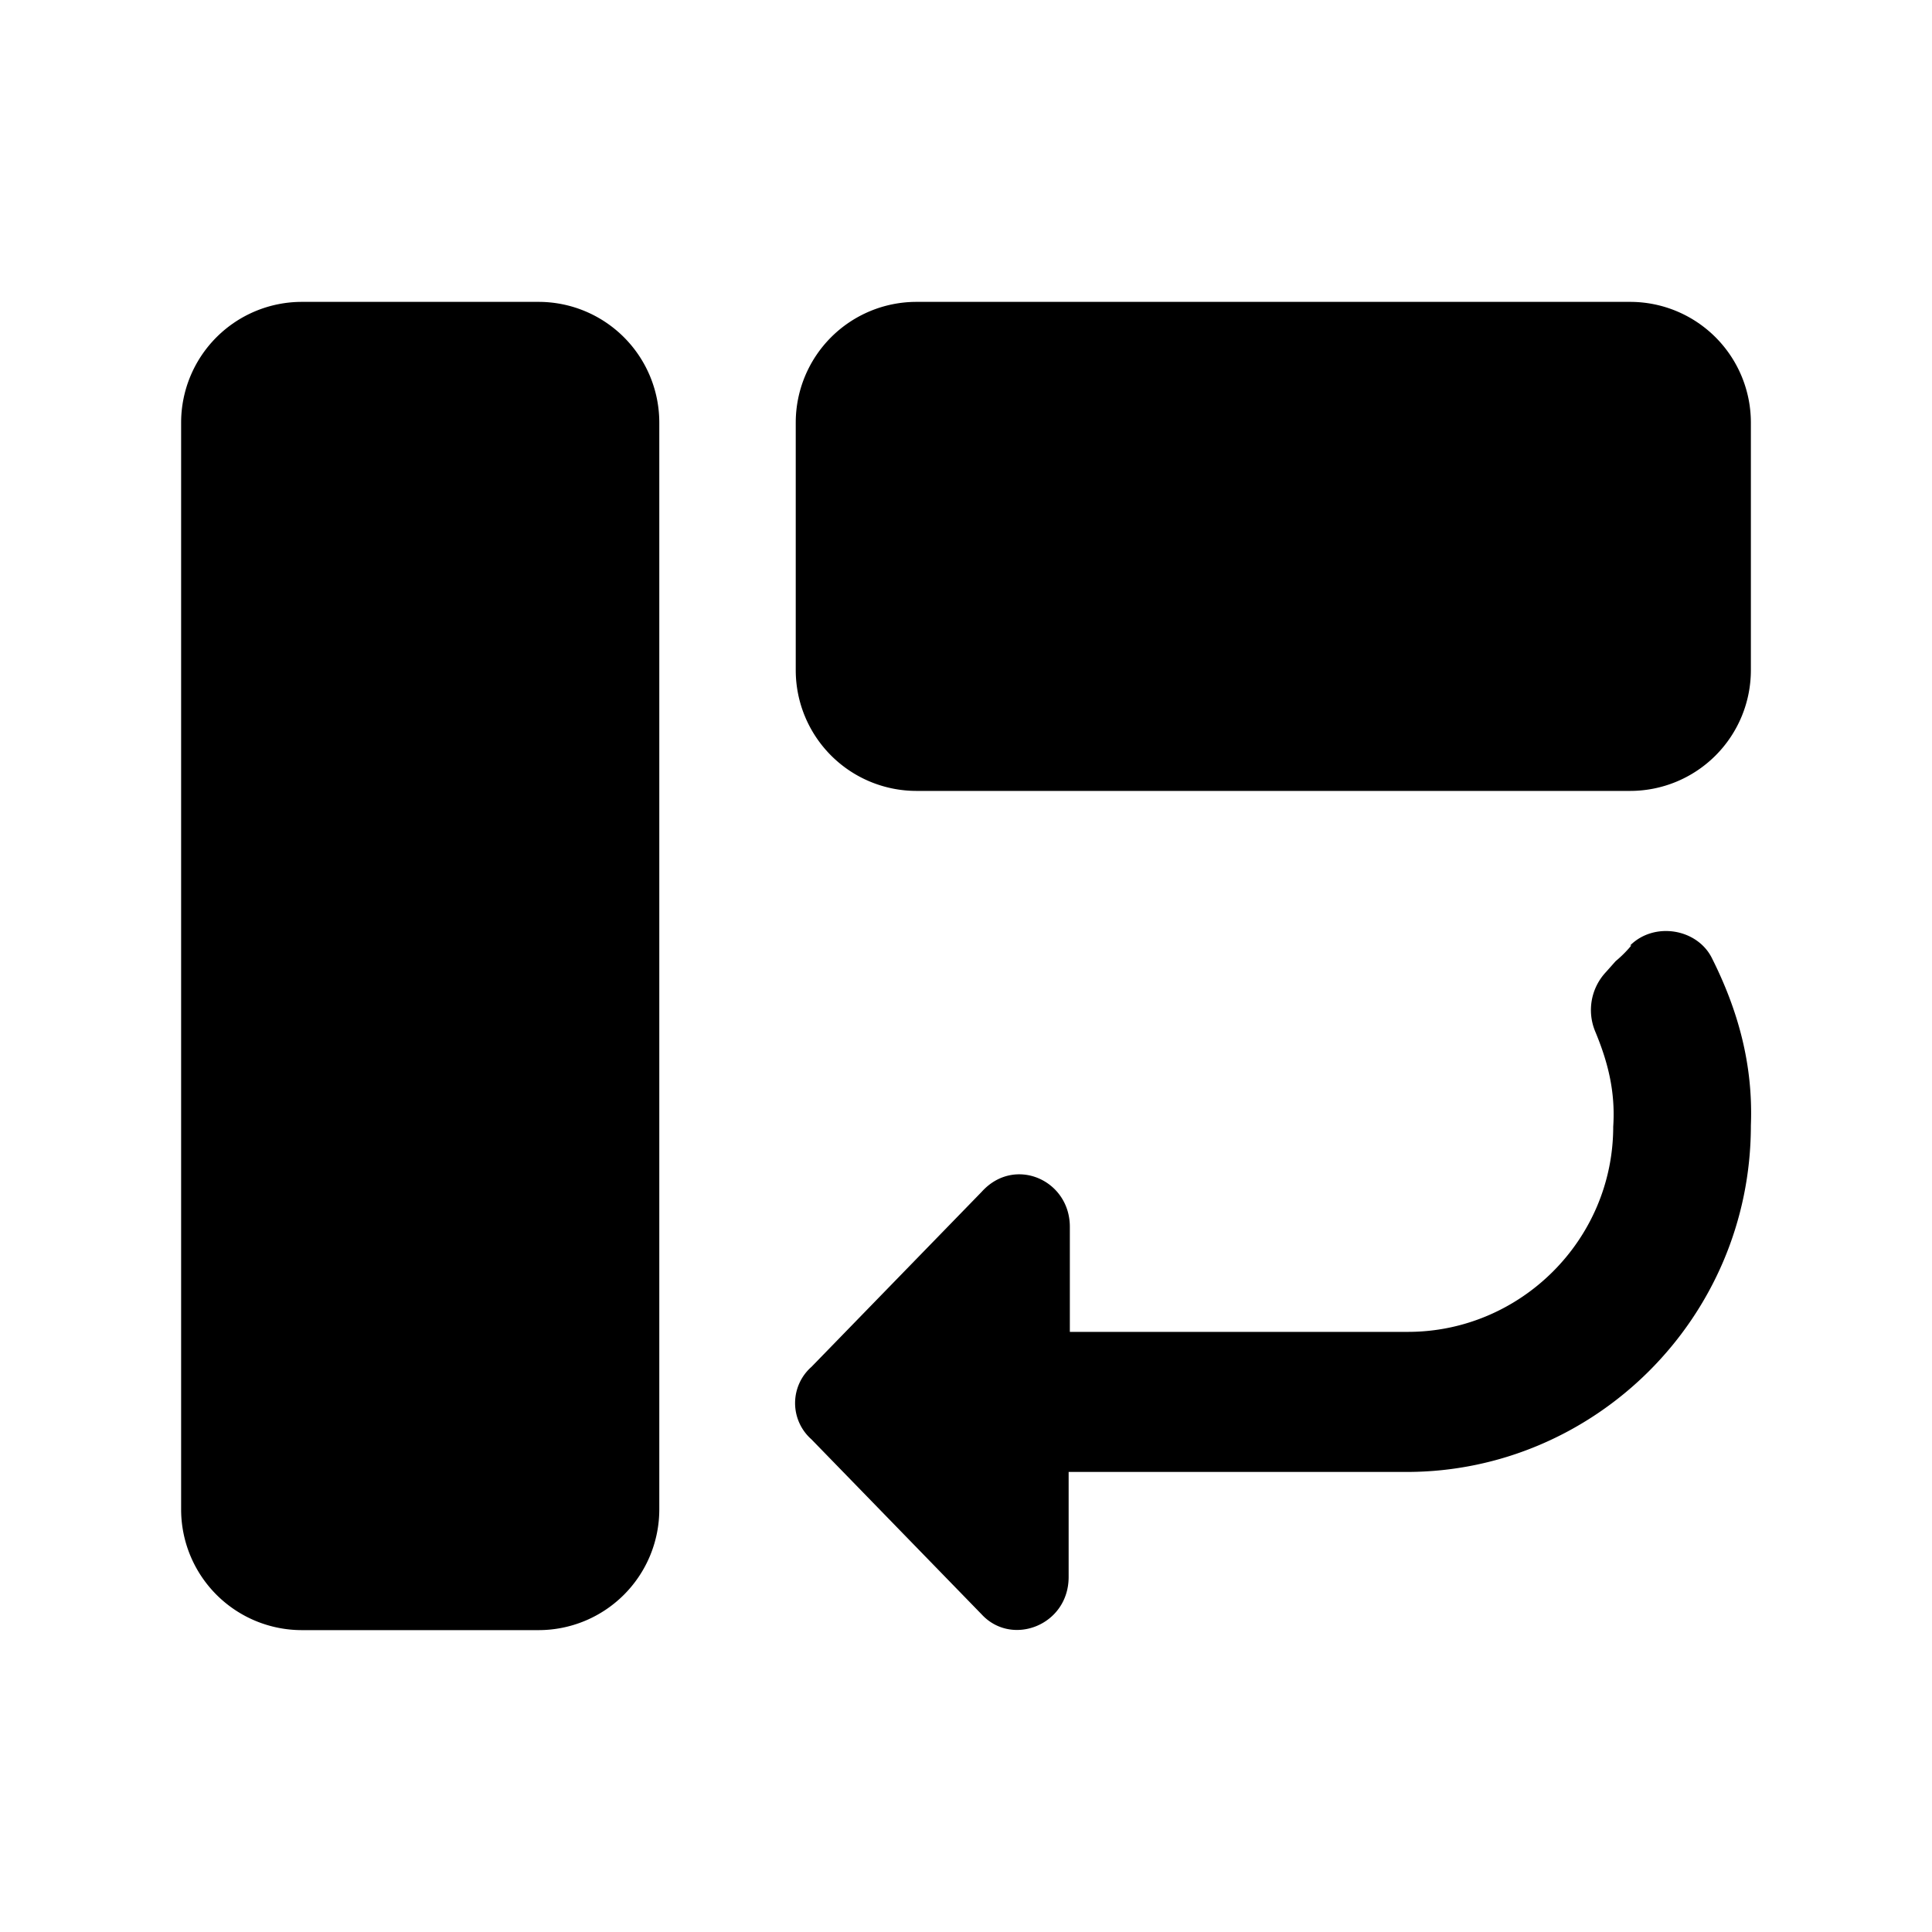 <svg viewBox="0 0 16 16" fill="currentColor" xmlns="http://www.w3.org/2000/svg">
    <path fill-rule="evenodd" clip-rule="evenodd" d="M1.5 3.5a1 1 0 011-1h1.96a1 1 0 011 1v9a1 1 0 01-1 1H2.5a1 1 0 01-1-1v-9zm12-1a1 1 0 011 1v2.05a1 1 0 01-1 1H7.59a1 1 0 01-1-1V3.5a1 1 0 011-1h5.91zm0 5.33c.2-.2.56-.14.68.11.21.42.34.87.32 1.38 0 1.6-1.3 2.87-2.85 2.87h-2.8v.87c0 .4-.47.58-.72.31l-1.41-1.45a.4.4 0 010-.6l1.41-1.45c.27-.3.73-.1.73.29v.87h2.8c.93 0 1.7-.76 1.7-1.7.02-.3-.05-.55-.15-.79a.46.46 0 01.09-.49l.08-.09a1 1 0 00.13-.13z"/>
</svg>
